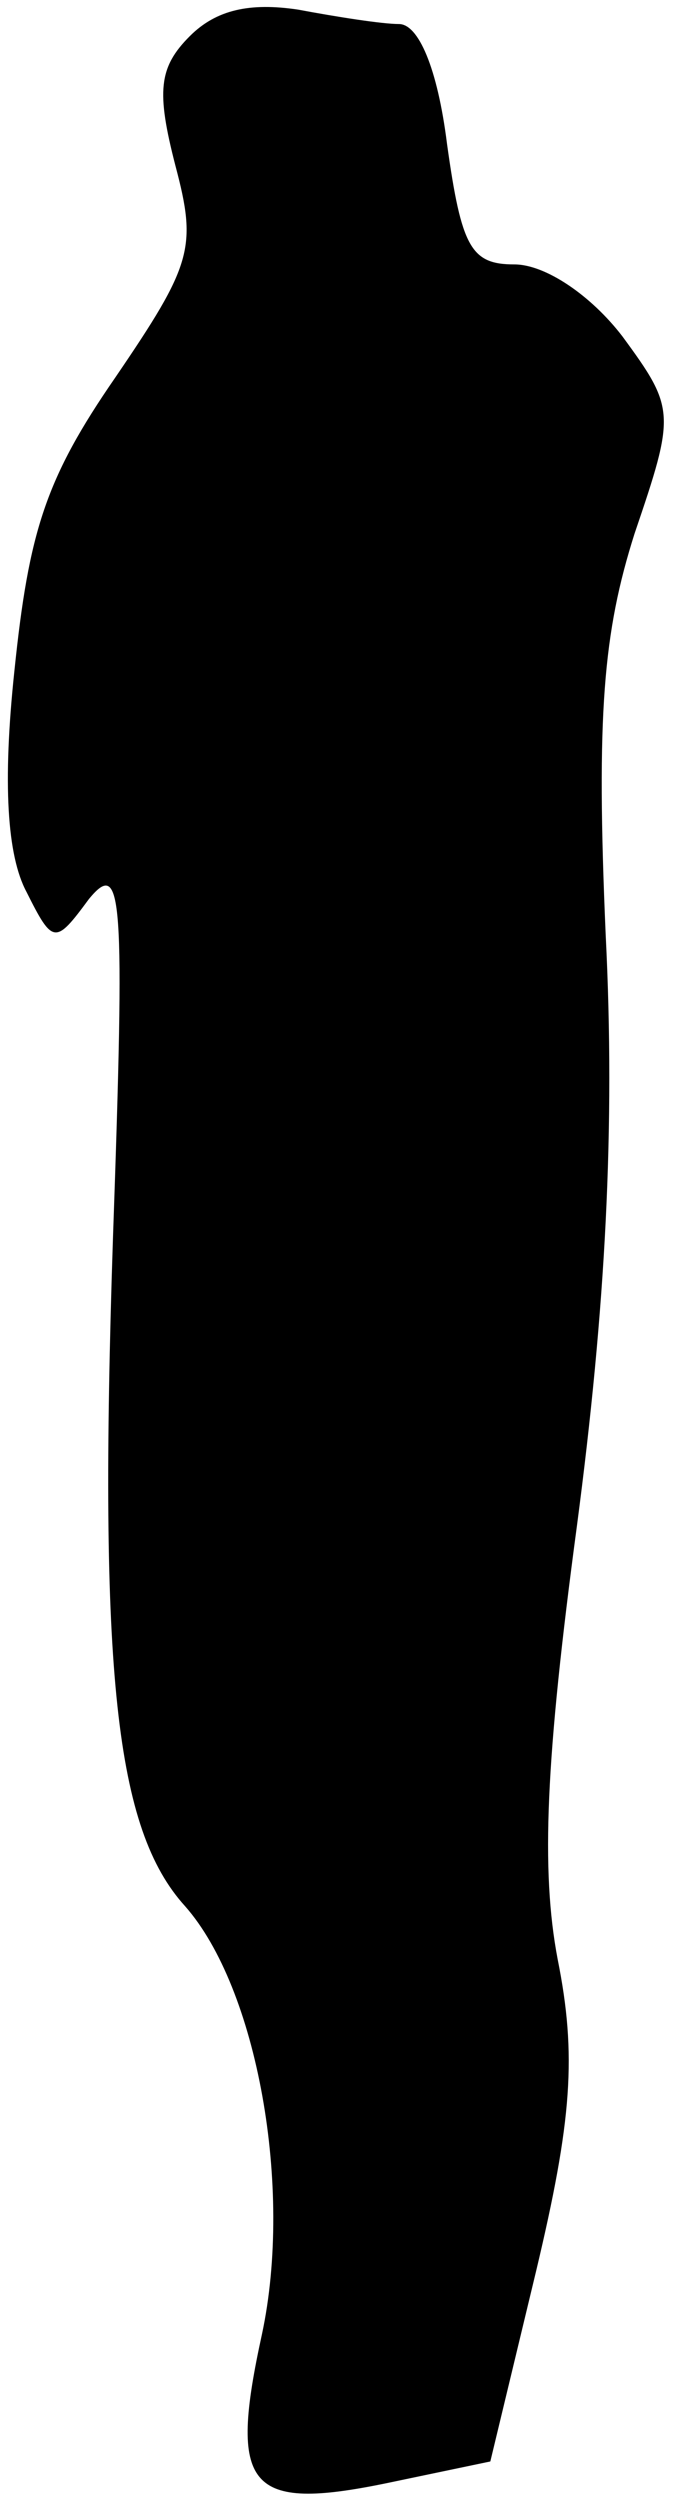 <?xml version="1.0" standalone="no"?>
<!DOCTYPE svg PUBLIC "-//W3C//DTD SVG 20010904//EN"
 "http://www.w3.org/TR/2001/REC-SVG-20010904/DTD/svg10.dtd">
<svg version="1.0" xmlns="http://www.w3.org/2000/svg"
 width="28pt" height="104pt" viewBox="0 0 28 104"
 preserveAspectRatio="xMidYMid meet">
<g transform="translate(0,104) scale(0.1,-0.1)"
fill="#000000" stroke="none">
<path fill="#000000" stroke="none" d="M79 1025 c-13 -13 -14 -23 -6 -54 9
-34 7 -41 -25 -88 -29 -42 -36 -64 -42 -122 -5 -47 -3 -77 5 -92 11 -22 12
-22 26 -3 14 17 15 2 10 -141 -6 -181 1 -246 30 -278 30 -34 45 -117 32 -178
-14 -64 -6 -74 52 -62 l43 9 19 79 c15 63 17 90 9 130 -7 37 -5 83 8 180 12
91 16 166 12 246 -4 92 -1 126 12 167 17 50 17 52 -5 82 -13 17 -32 30 -45 30
-18 0 -22 7 -28 50 -4 32 -12 50 -20 50 -7 0 -26 3 -42 6 -20 3 -34 0 -45 -11z"/>
</g>
</svg>
